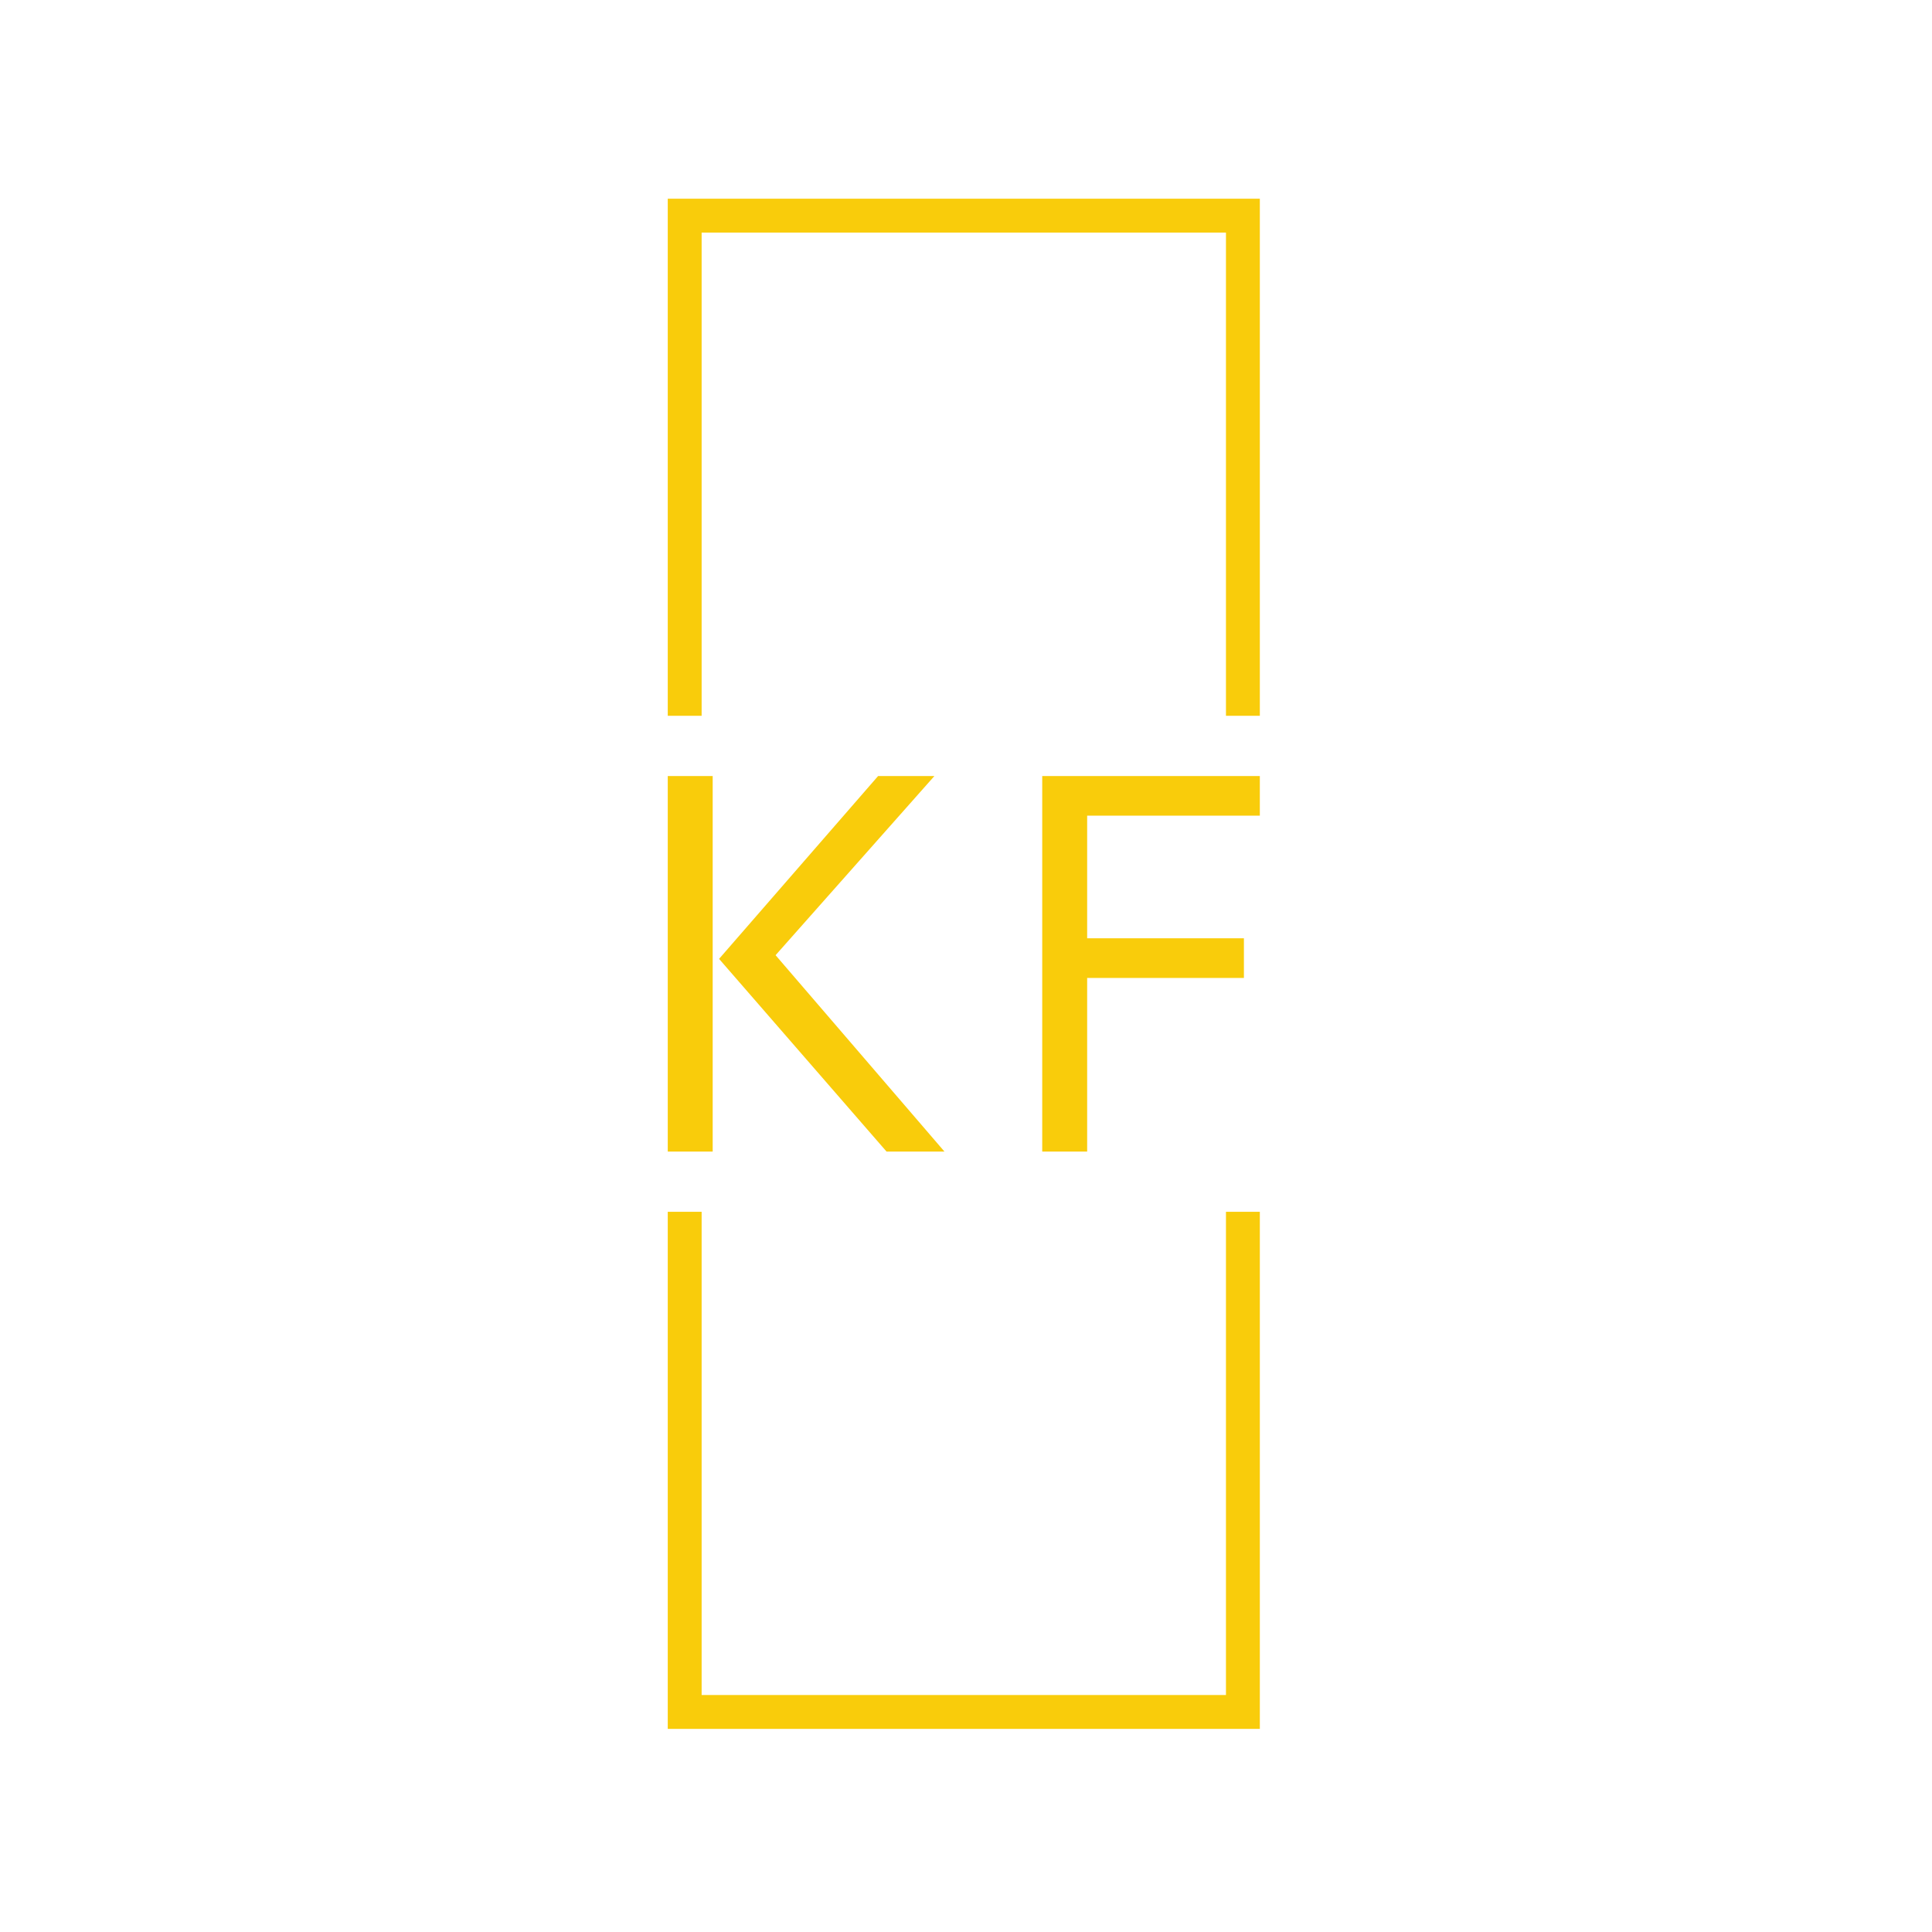 <svg xmlns="http://www.w3.org/2000/svg" version="1.1" xmlns:xlink="http://www.w3.org/1999/xlink" xmlns:svgjs="http://svgjs.dev/svgjs" width="128" height="128" viewBox="0 0 128 128"><g transform="matrix(0.805,0,0,0.805,12.334,12.334)"><svg viewBox="0 0 155 155" data-background-color="#0c1d36" preserveAspectRatio="xMidYMid meet" height="128" width="128" xmlns="http://www.w3.org/2000/svg" xmlns:xlink="http://www.w3.org/1999/xlink"><g id="tight-bounds" transform="matrix(1,0,0,1,0.25,0.25)"><svg viewBox="0 0 154.5 154.5" height="154.5" width="154.5"><g><svg></svg></g><g><svg viewBox="0 0 154.5 154.5" height="154.5" width="154.5"><g transform="matrix(1,0,0,1,47.746,58.534)"><svg viewBox="0 0 59.007 37.433" height="37.433" width="59.007"><g><svg viewBox="0 0 59.007 37.433" height="37.433" width="59.007"><g><svg viewBox="0 0 59.007 37.433" height="37.433" width="59.007"><g id="textblocktransform"><svg viewBox="0 0 59.007 37.433" height="37.433" width="59.007" id="textblock"><g><svg viewBox="0 0 59.007 37.433" height="37.433" width="59.007"><g transform="matrix(1,0,0,1,0,0)"><svg width="59.007" viewBox="7.08 -34.69 54.69 34.69" height="37.433" data-palette-color="#f9cc0b"><path d="M7.08 0L7.08-34.69 11.23-34.69 11.23 0 7.08 0ZM11.82-17.8L26.51-34.69 31.71-34.69 17.04-18.14 32.64 0 27.29 0 11.82-17.8ZM61.77-31.03L45.82-31.03 45.82-19.7 60.3-19.7 60.3-16.04 45.82-16.04 45.82 0 41.67 0 41.67-34.69 61.77-34.69 61.77-31.03Z" opacity="1" transform="matrix(1,0,0,1,0,0)" fill="#f9cc0b" class="wordmark-text-0" data-fill-palette-color="primary" id="text-0"></path></svg></g></svg></g></svg></g></svg></g></svg></g></svg></g><path d="M47.746 52.534L47.746 1 106.754 1 106.754 52.534 103.378 52.534 103.378 4.376 51.122 4.376 51.122 52.534 47.746 52.534M47.746 101.966L47.746 153.5 106.754 153.5 106.754 101.966 103.378 101.966 103.378 150.124 51.122 150.124 51.122 101.966 47.746 101.966" fill="#f9cc0b" stroke="transparent" data-fill-palette-color="primary"></path></svg></g><defs></defs></svg><rect width="154.5" height="154.5" fill="none" stroke="none" visibility="hidden"></rect></g></svg></g></svg>